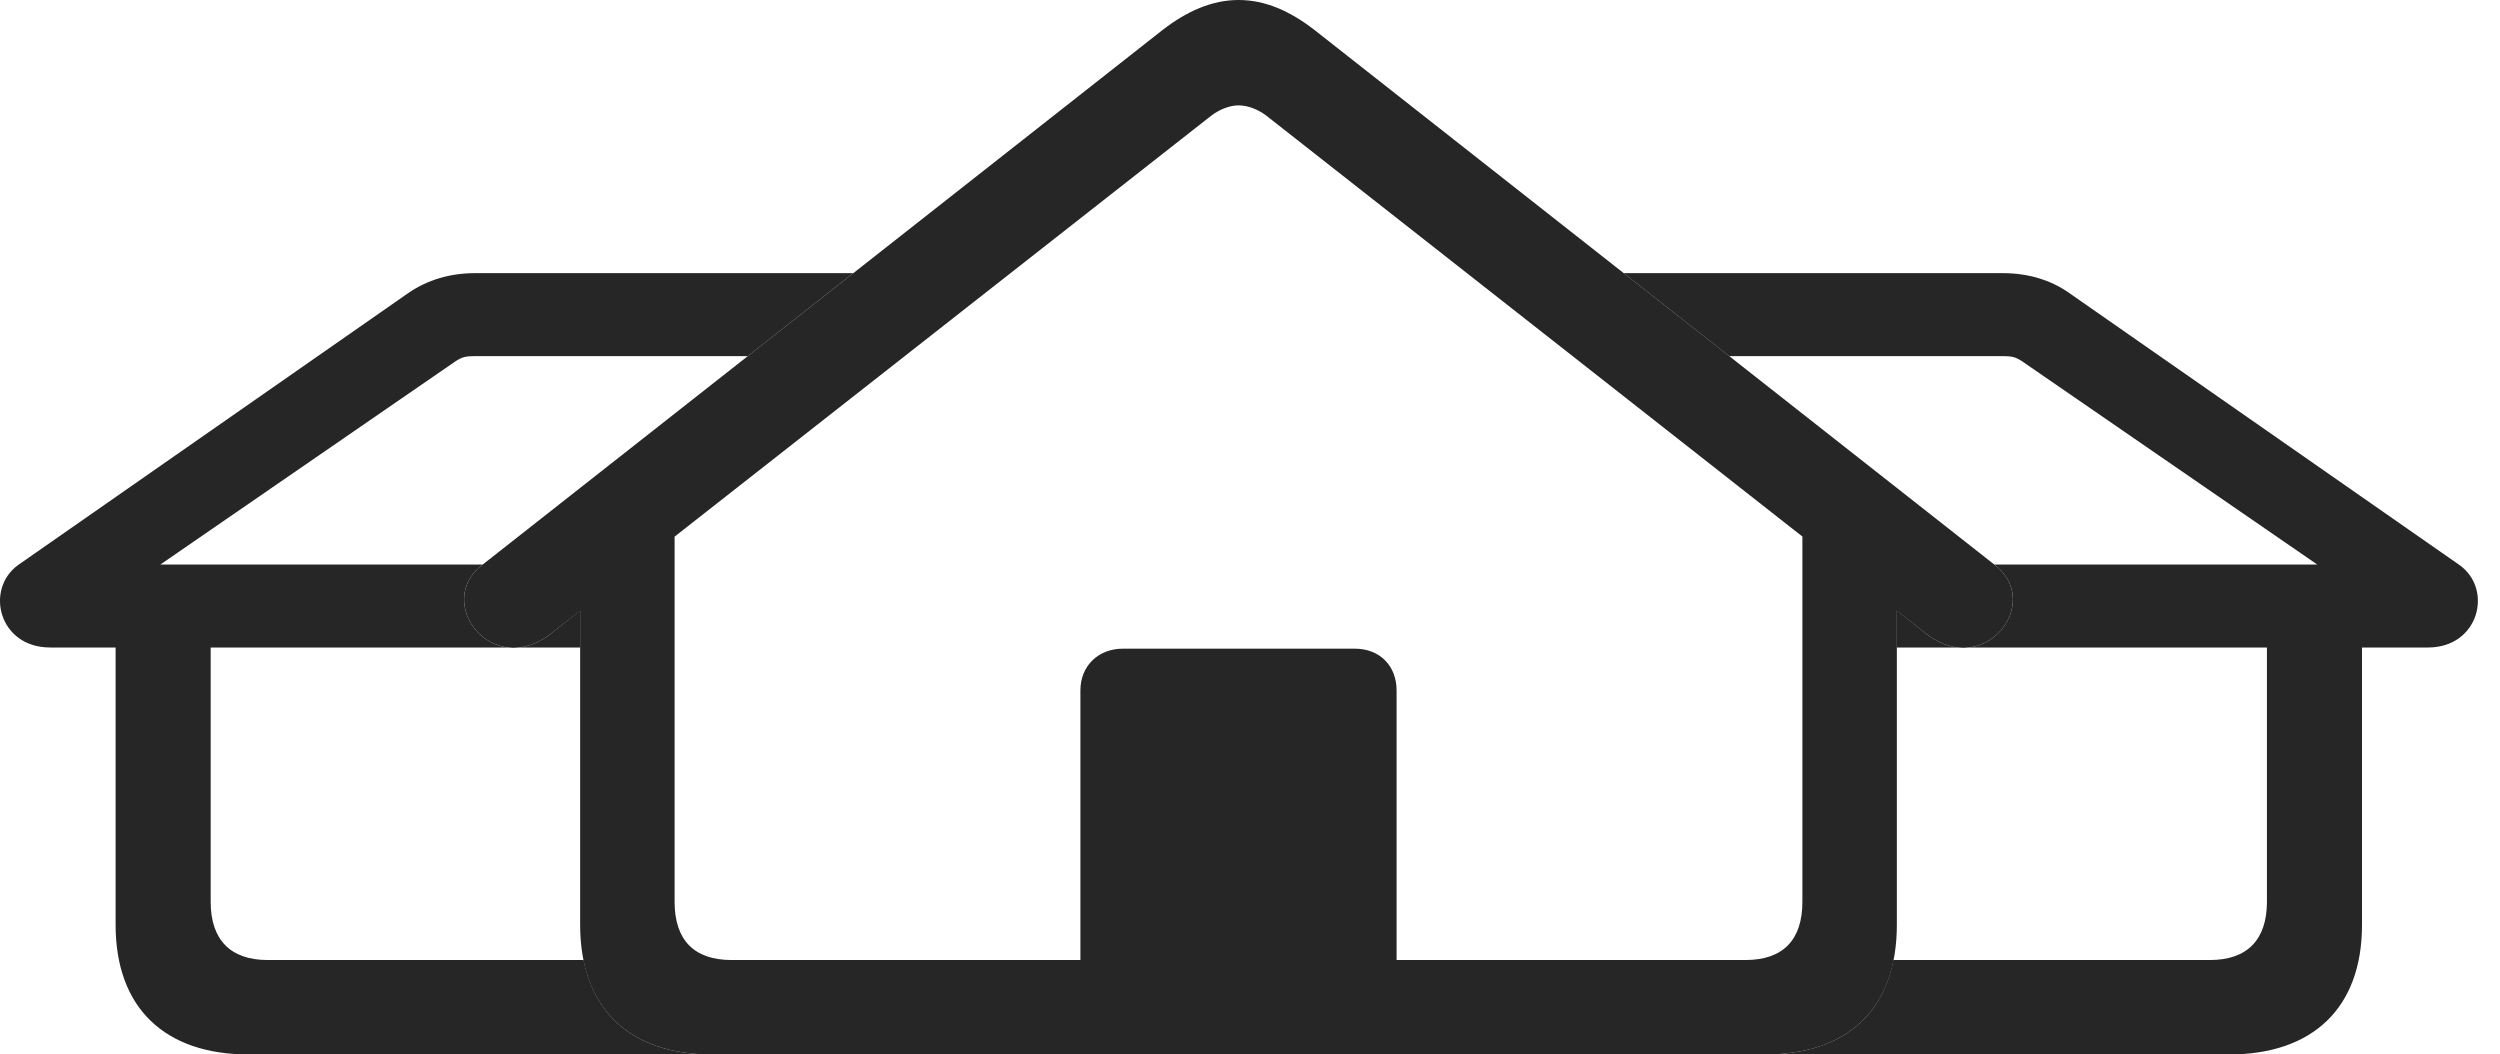<?xml version="1.0" encoding="UTF-8"?>
<!--Generator: Apple Native CoreSVG 341-->
<!DOCTYPE svg
PUBLIC "-//W3C//DTD SVG 1.1//EN"
       "http://www.w3.org/Graphics/SVG/1.1/DTD/svg11.dtd">
<svg version="1.1" xmlns="http://www.w3.org/2000/svg" xmlns:xlink="http://www.w3.org/1999/xlink" viewBox="0 0 40.309 17.002">
 <g>
  <rect height="17.002" opacity="0" width="40.309" x="0" y="0"/>
  <path d="M12.057 5.742L7.664 5.742C7.518 5.742 7.459 5.752 7.352 5.82L2.586 9.102L7.784 9.102L7.772 9.111C7.188 9.563 7.569 10.37 8.194 10.44L3.397 10.44L3.397 14.541C3.397 15.156 3.719 15.479 4.315 15.479L9.409 15.479C9.604 16.461 10.34 17.002 11.483 17.002L4.012 17.002C2.655 17.002 1.864 16.25 1.864 14.912L1.864 10.44L0.809 10.44C-0.021 10.44-0.246 9.502 0.291 9.111L6.58 4.727C6.893 4.512 7.254 4.404 7.664 4.404L13.758 4.404ZM9.354 10.44L8.37 10.44C8.535 10.422 8.71 10.352 8.885 10.215L9.354 9.844Z" fill="black" fill-opacity="0.85"/>
  <path d="M33.367 4.727L39.657 9.111C40.203 9.502 39.969 10.44 39.149 10.44L38.084 10.44L38.084 14.912C38.084 16.25 37.293 17.002 35.936 17.002L28.455 17.002C29.607 17.002 30.337 16.461 30.529 15.479L35.633 15.479C36.229 15.479 36.551 15.156 36.551 14.541L36.551 10.44L31.744 10.44C32.369 10.37 32.75 9.563 32.166 9.111L32.154 9.102L37.362 9.102L32.596 5.82C32.489 5.752 32.43 5.742 32.283 5.742L27.881 5.742L26.18 4.404L32.293 4.404C32.694 4.404 33.065 4.512 33.367 4.727ZM31.053 10.215C31.228 10.352 31.404 10.422 31.568 10.44L30.584 10.44L30.584 9.844Z" fill="black" fill-opacity="0.85"/>
  <path d="M8.885 10.215L19.53 1.865C19.657 1.768 19.823 1.699 19.969 1.699C20.125 1.699 20.291 1.768 20.418 1.865L31.053 10.215C32 10.957 32.947 9.717 32.166 9.111L21.2 0.488C20.799 0.176 20.399 0 19.969 0C19.549 0 19.139 0.176 18.739 0.488L7.772 9.111C6.991 9.717 7.938 10.957 8.885 10.215ZM11.483 17.002L28.455 17.002C29.813 17.002 30.584 16.25 30.584 14.912L30.584 8.428L29.061 8.35L29.061 14.541C29.061 15.156 28.748 15.479 28.143 15.479L11.795 15.479C11.19 15.479 10.877 15.156 10.877 14.541L10.877 8.35L9.354 8.428L9.354 14.912C9.354 16.25 10.135 17.002 11.483 17.002ZM17.42 15.938L22.518 15.938L22.518 11.133C22.518 10.732 22.244 10.459 21.844 10.459L18.104 10.459C17.713 10.459 17.42 10.732 17.42 11.133Z" fill="black" fill-opacity="0.85"/>
 </g>
</svg>

